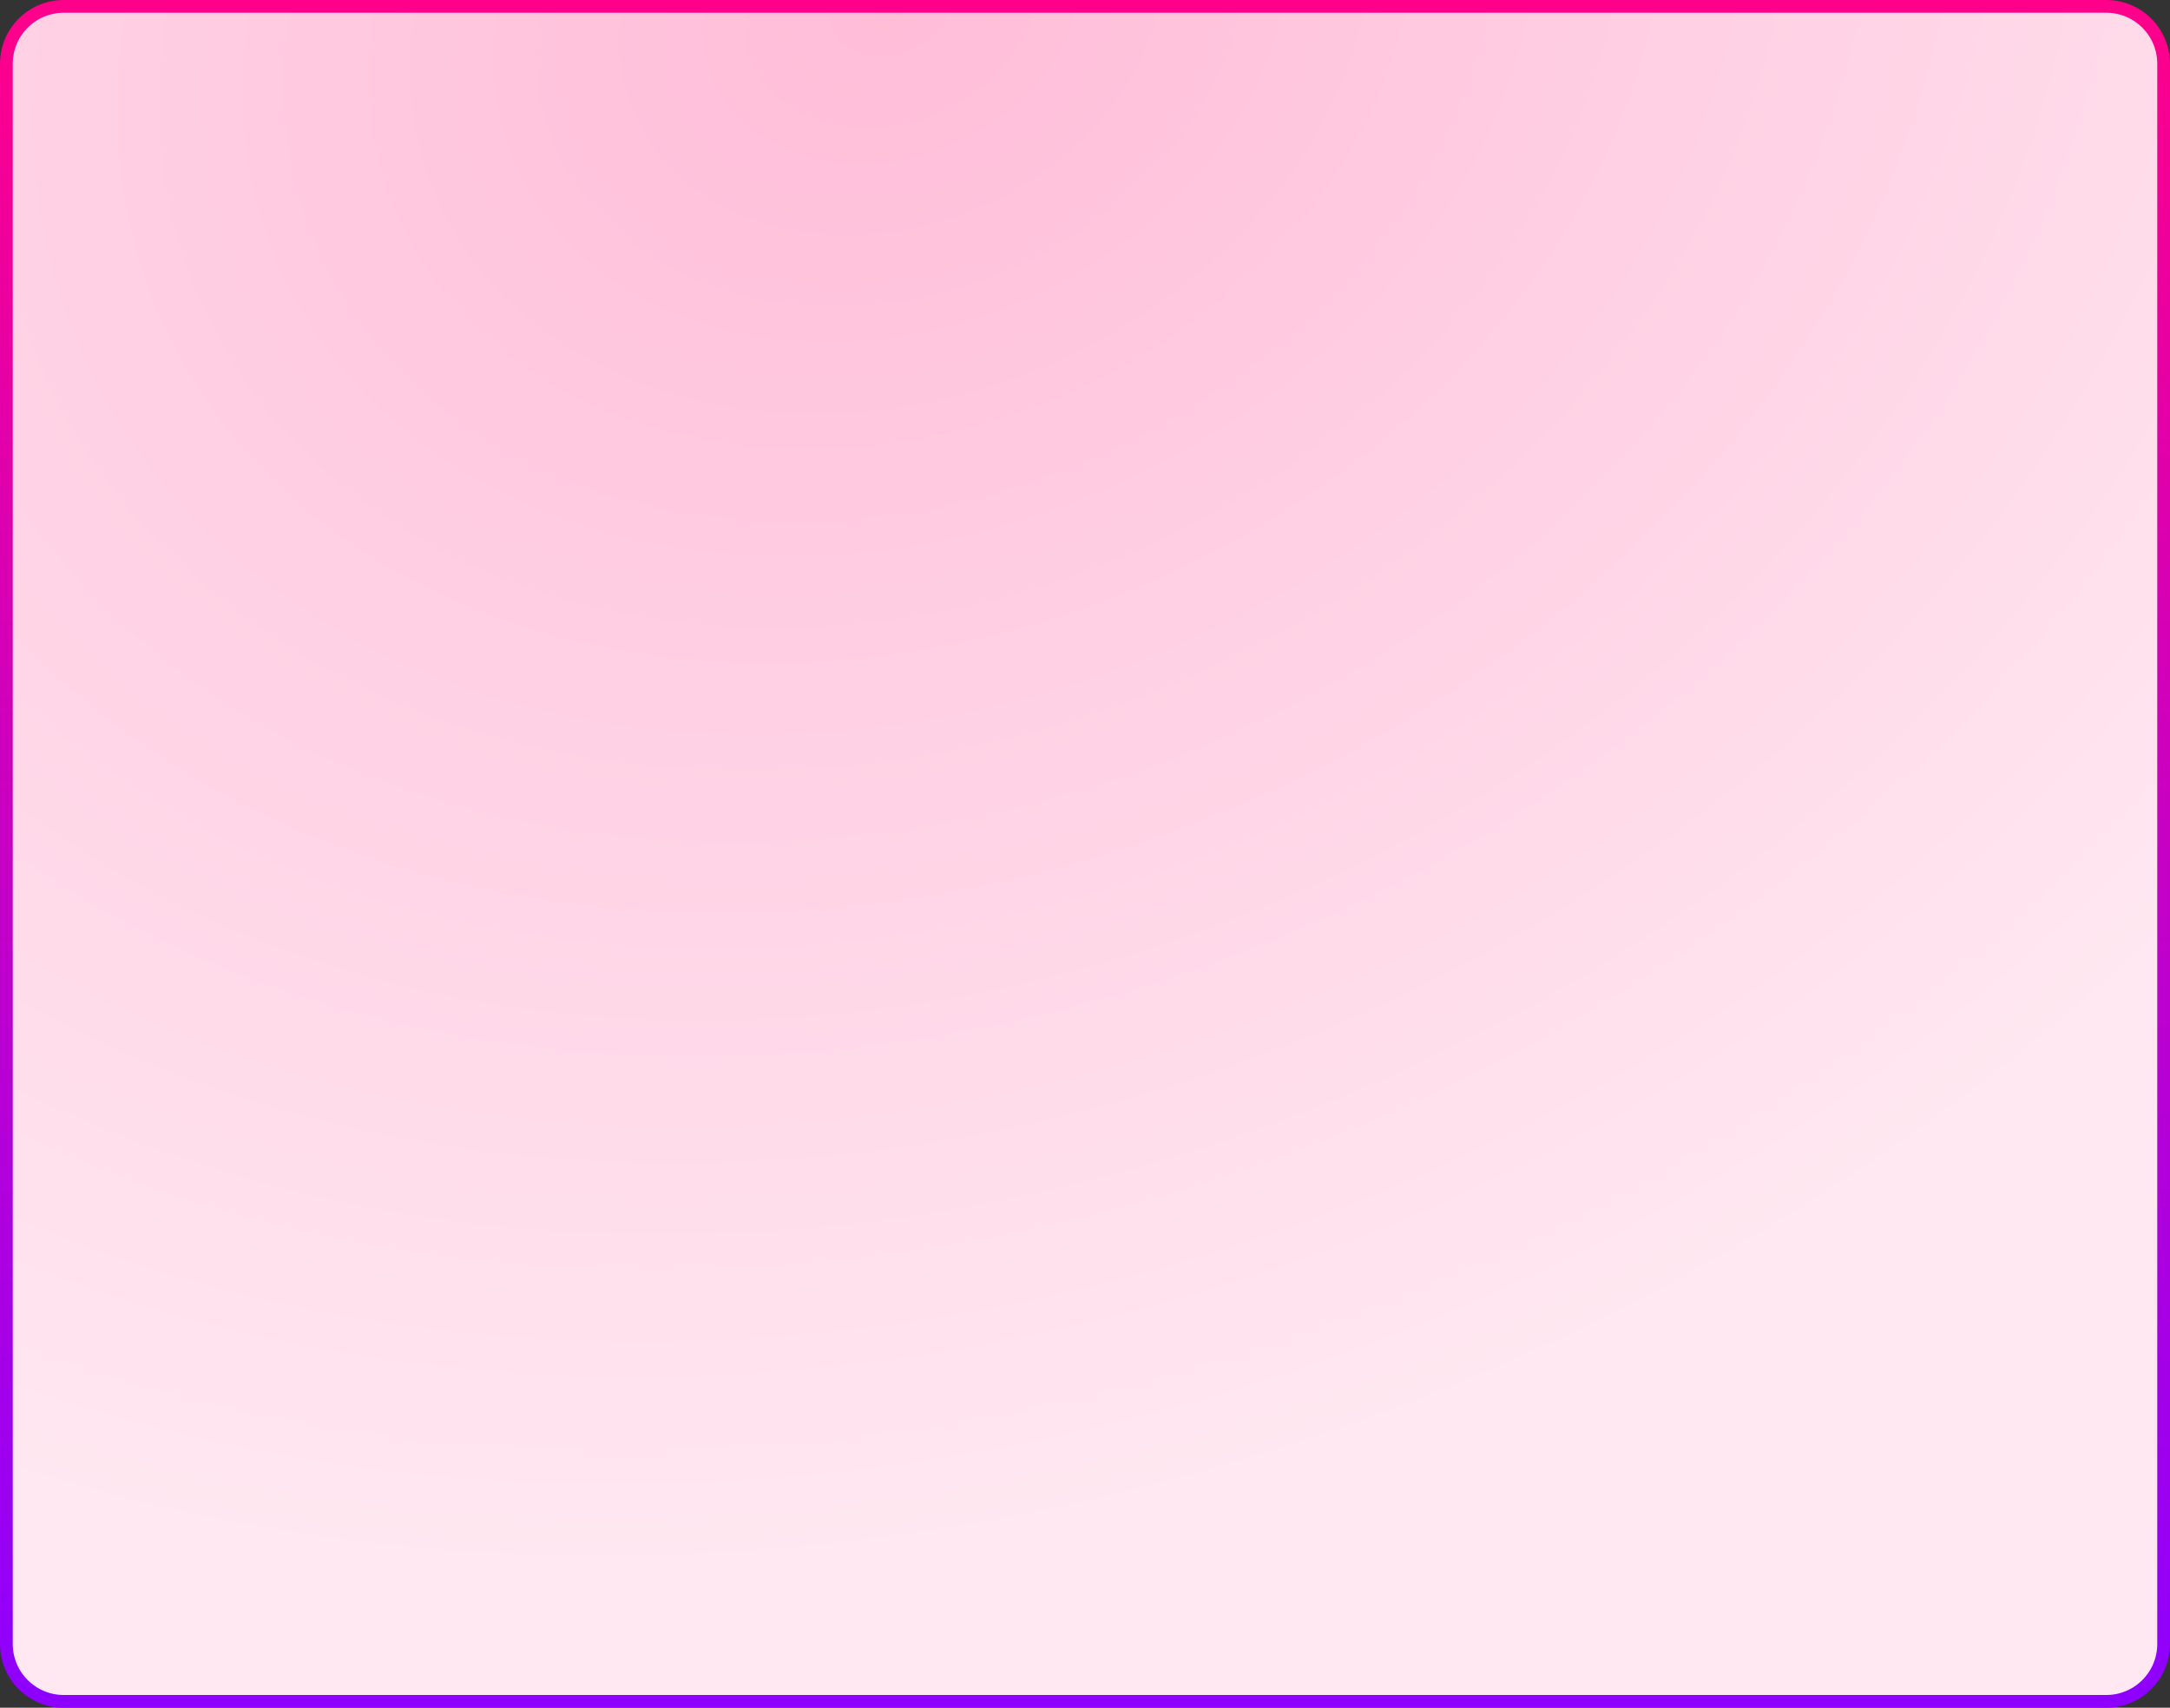 <svg width="681" height="536" viewBox="0 0 681 536" fill="none" xmlns="http://www.w3.org/2000/svg">
  <rect x="0" y="0" width="681" height="536" fill="#333333" stroke="none"/>
  <path d="M2 20C2 10.059 10.059 2 20 2H661C670.941 2 679 10.059 679 20V516C679 525.941 670.941 534 661 534H20C10.059 534 2 525.941 2 516V20Z" fill="url(#paint0_radial_3984_2720)" stroke="url(#paint1_linear_3984_2720)" stroke-width="4"/>
  <defs>
    <radialGradient id="paint0_radial_3984_2720" cx="0" cy="0" r="1" gradientUnits="userSpaceOnUse" gradientTransform="translate(277.485 -1.49157e-05) rotate(68.234) scale(476.686 593.832)">
      <stop stop-color="#FFBCD8"/>
      <stop offset="1" stop-color="#FFE8F1"/>
    </radialGradient>
    <linearGradient id="paint1_linear_3984_2720" x1="350.803" y1="0" x2="350.803" y2="536" gradientUnits="userSpaceOnUse">
      <stop stop-color="#FF008A"/>
      <stop offset="1" stop-color="#8D00FF"/>
    </linearGradient>
  </defs>
</svg>
